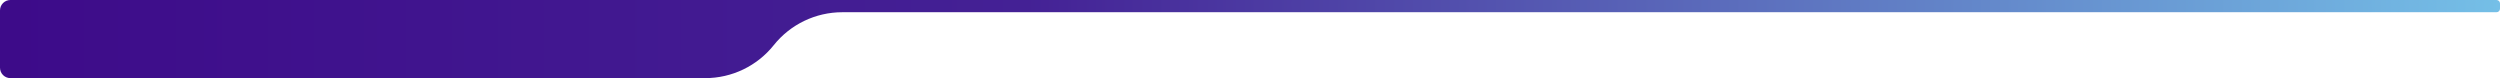 <svg width="1440" height="45" viewBox="0 0 1440 45" fill="none" xmlns="http://www.w3.org/2000/svg">
<path d="M1440 5.04C1440 6.145 1439.1 7.04 1438 7.04L485.155 7.04C469.795 7.04 455.269 14.024 445.677 26.02C436.084 38.016 421.558 45 406.198 45L6 45C2.686 45 0 42.314 0 39V6C0 2.686 2.686 0 6 0L1438 0C1439.1 0 1440 0.895 1440 2V5.04Z" fill="url(#paint0_linear_1855_38)"/>
<defs>
<linearGradient id="paint0_linear_1855_38" x1="-256.002" y1="12" x2="1691" y2="12" gradientUnits="userSpaceOnUse">
<stop stop-color="#3A0184"/>
<stop offset="0.435" stop-color="#442195"/>
<stop offset="1" stop-color="#83EEFF"/>
</linearGradient>
</defs>
</svg>
